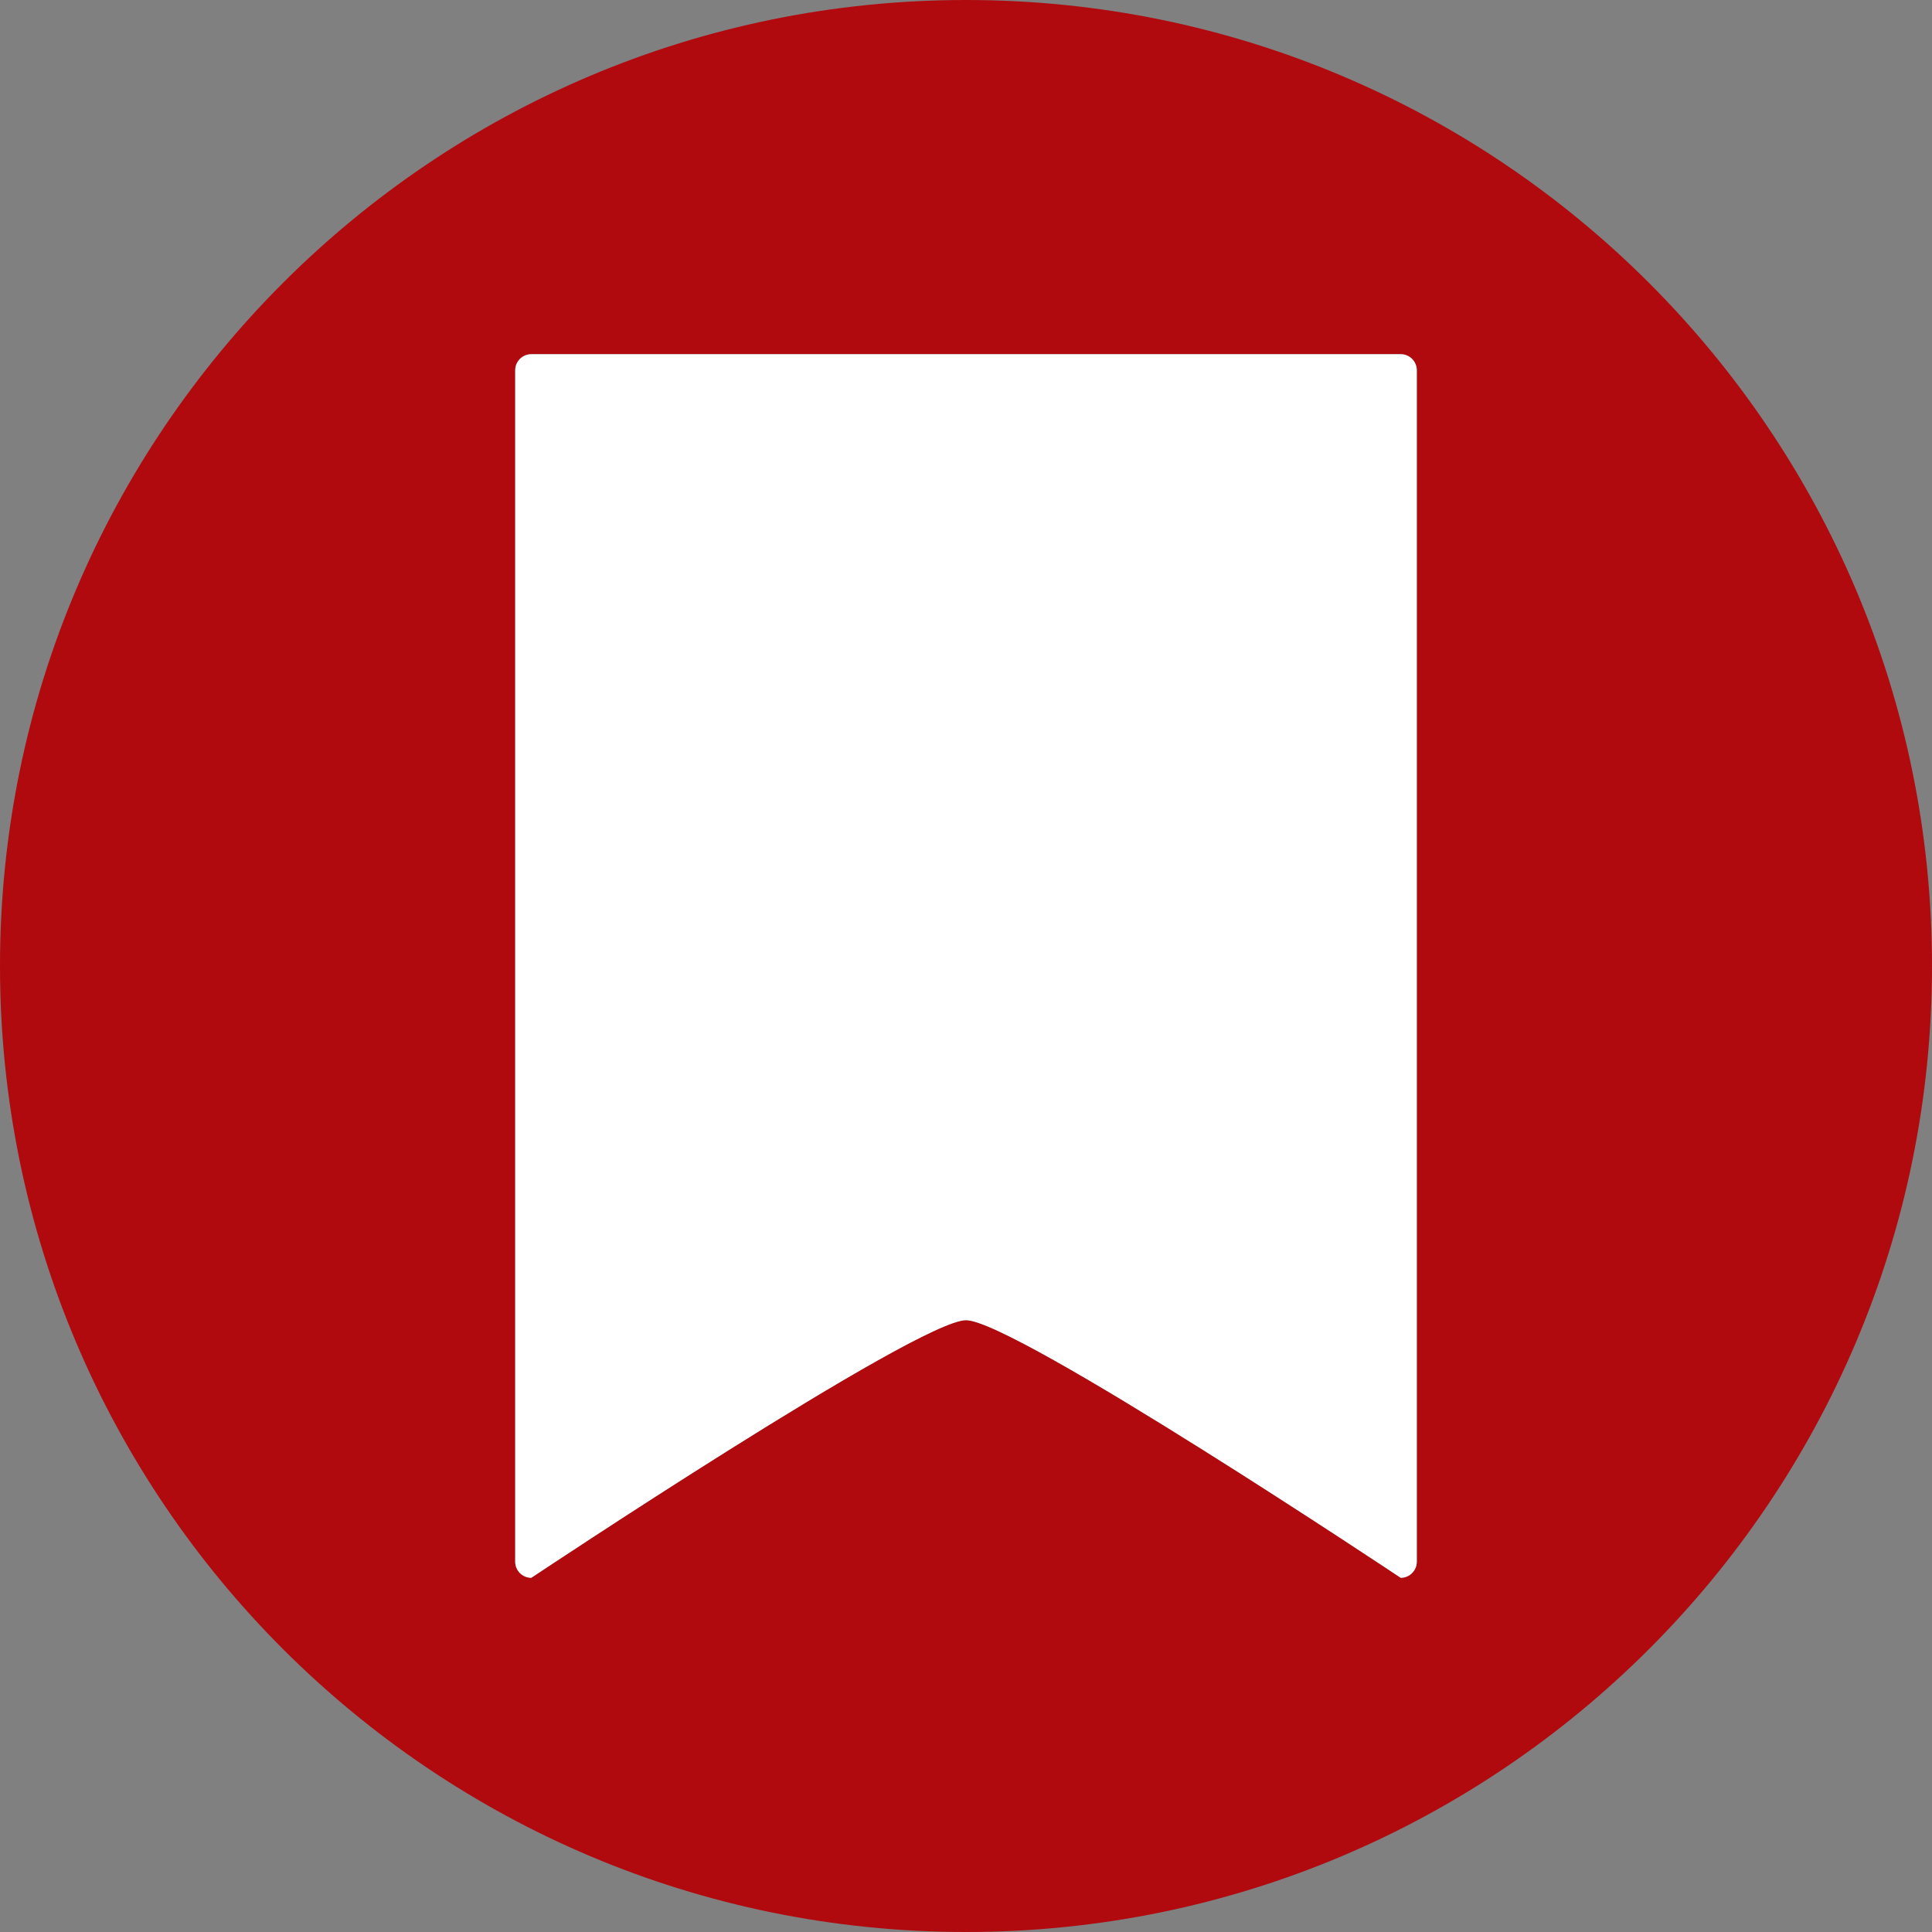 <svg height="60" viewBox="0 0 60 60" width="60" xmlns="http://www.w3.org/2000/svg"><rect x="0" y="0" width="60" height="60" fill="#808080" stroke="none"/><g fill="none" fill-rule="evenodd"><path d="m30 0c-16.568 0-30 13.432-30 29.999 0 16.569 13.432 30.001 30 30.001 16.569 0 30-13.432 30-30.001 0-16.567-13.431-29.999-30-29.999zm14 48.5c0 .276-.224.5-.5.5 0 0-12-8-13.5-8s-13.5 8-13.5 8c-.276 0-.5-.224-.5-.5v-37c0-.276.224-.5.5-.5h27c.276 0 .5.224.5.5z" fill="#b00a0f" fill-rule="nonzero"/><path d="m44 48.5c0 .276-.224.5-.5.5 0 0-12-8-13.5-8s-13.5 8-13.5 8c-.276 0-.5-.224-.5-.5v-37c0-.276.224-.5.5-.5h27c.276 0 .5.224.5.5z" fill="#fff"/></g></svg>